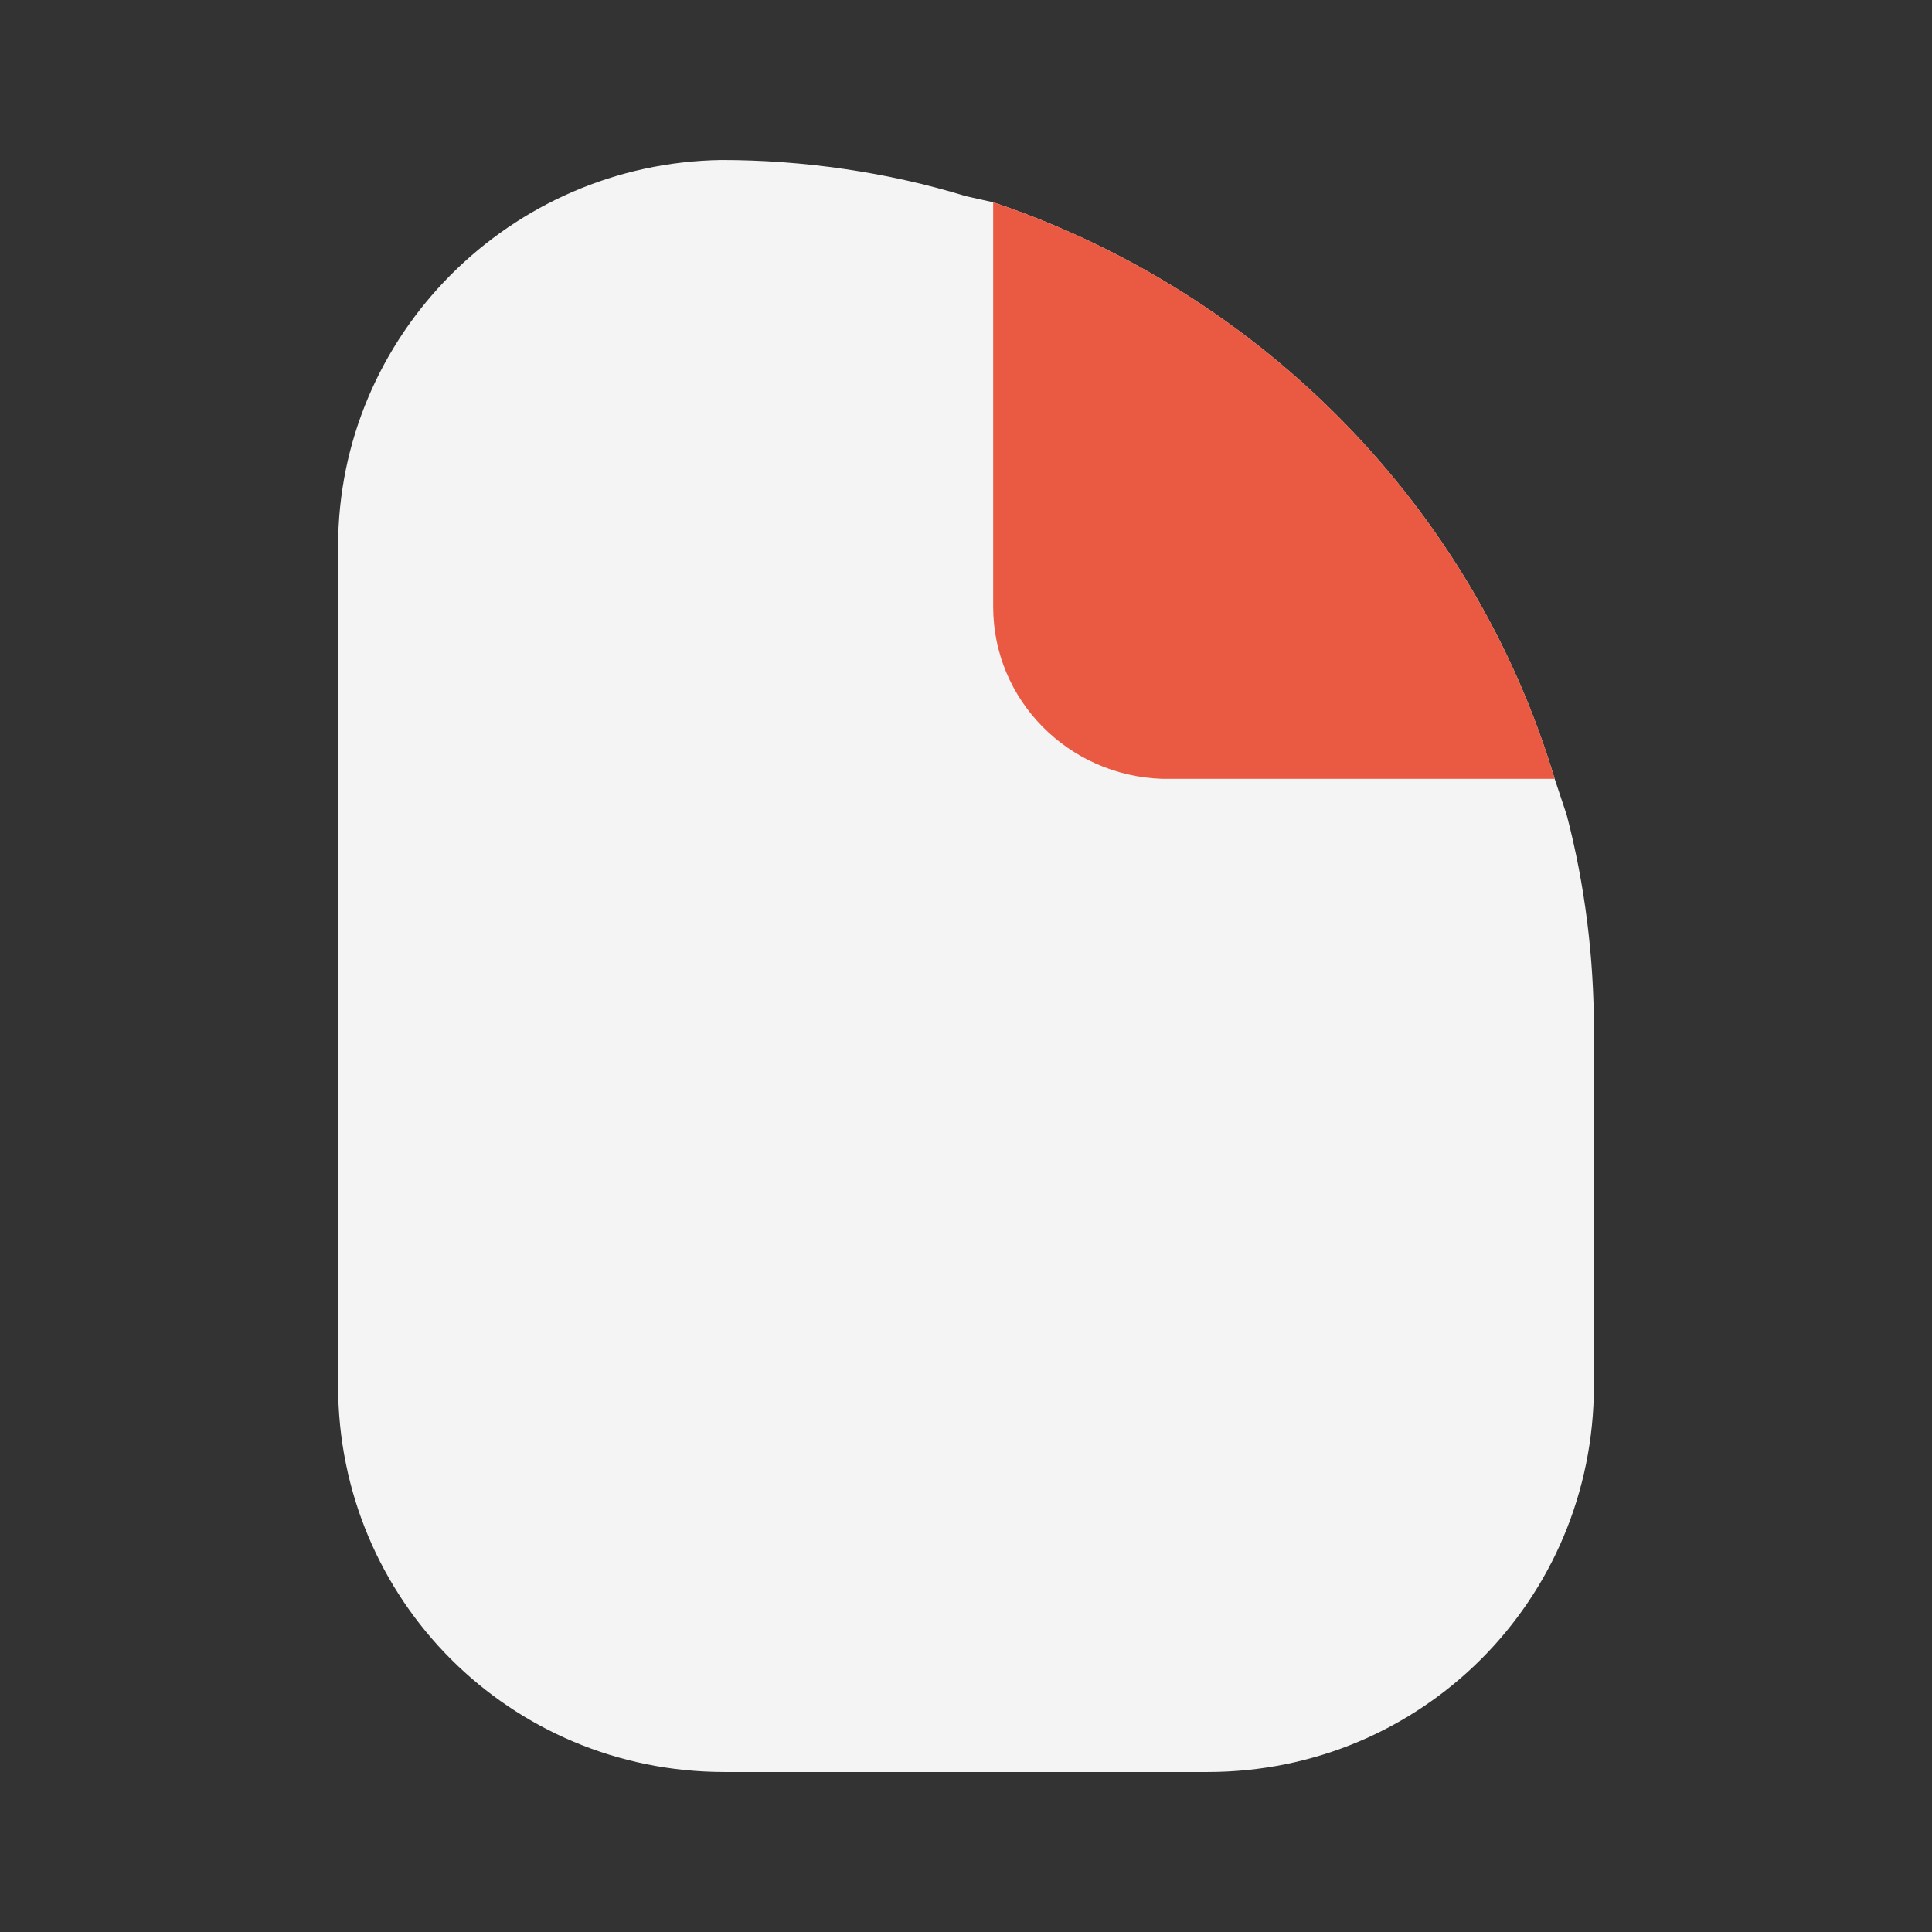 <?xml version="1.0" encoding="utf-8"?>
<!-- Generator: Adobe Illustrator 26.1.0, SVG Export Plug-In . SVG Version: 6.00 Build 0)  -->
<svg version="1.1" id="Layer_1" xmlns="http://www.w3.org/2000/svg" xmlns:xlink="http://www.w3.org/1999/xlink" x="0px" y="0px"
	 viewBox="0 0 64 64" style="enable-background:new 0 0 64 64;" xml:space="preserve">
<rect x="0" y="0" width="64" height="64" fill="#333333" stroke="none"/>
<style type="text/css">
	.st0{fill:#F4F4F4;}
	.st1{fill:#EA5A42;}
</style>
<path class="st0" d="M51.9,27l-0.4-1.2c-2.7-9-9.7-16.1-18.6-19.1L32,6.5c-2.6-0.8-5.4-1.2-8.1-1.2c-7,0.1-12.7,5.8-12.7,12.8v27.8
	c0,7.1,5.7,12.8,12.8,12.8h16c7.1,0,12.8-5.7,12.8-12.8V34.1C52.8,31.7,52.5,29.3,51.9,27z"/>
<path class="st1" d="M51.5,25.8h-13c-3.1-0.1-5.6-2.6-5.6-5.7V6.7C41.8,9.7,48.8,16.8,51.5,25.8z"/>
</svg>
